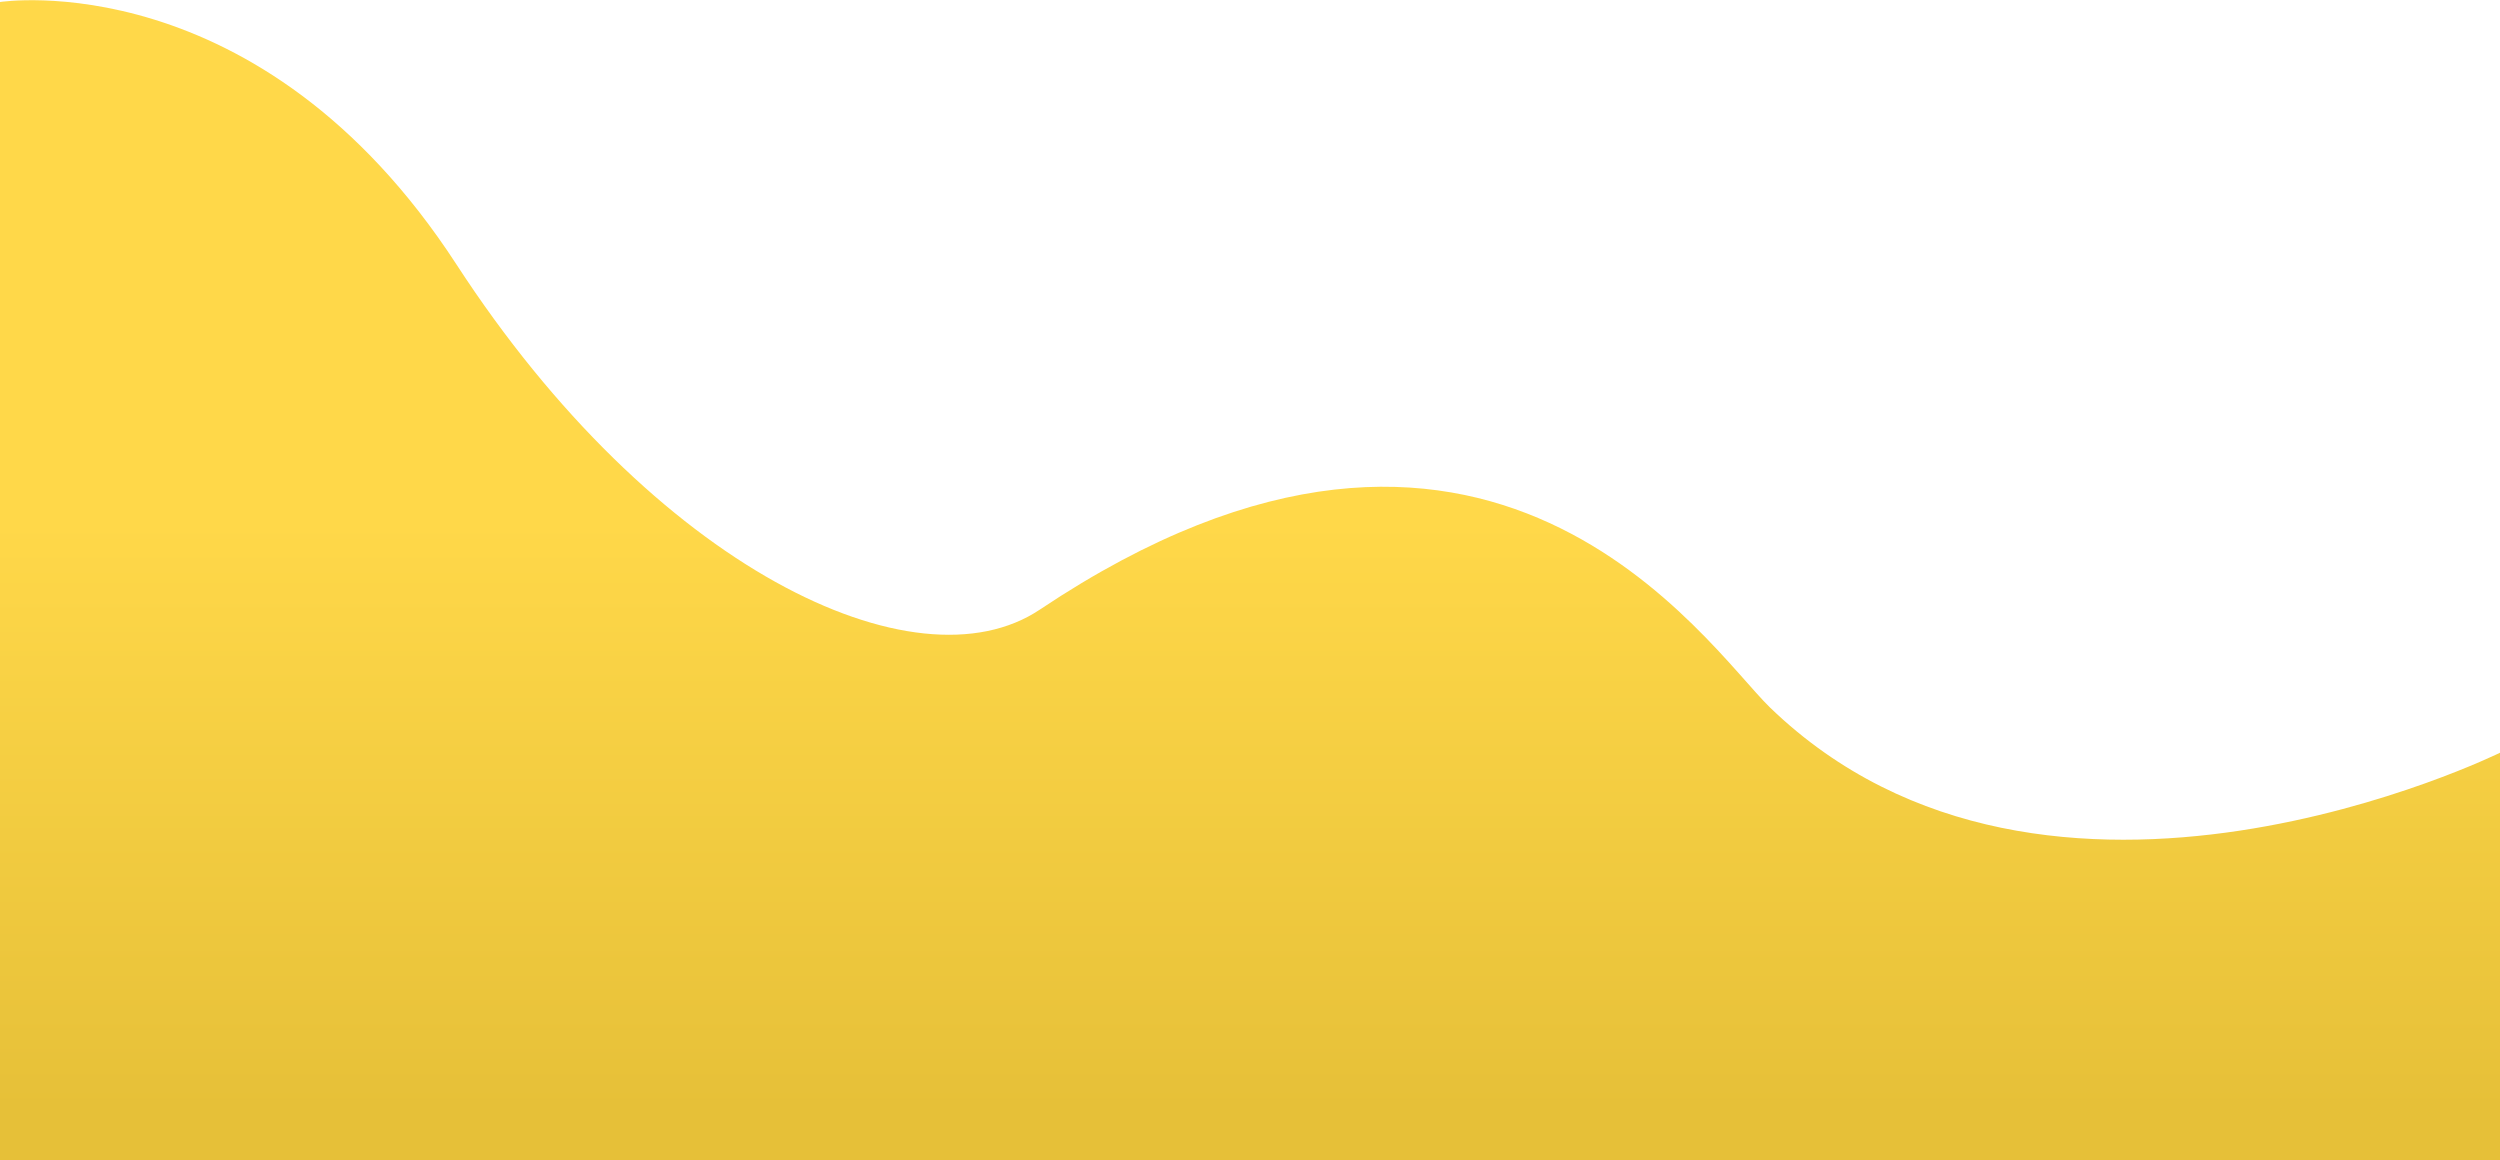 <svg width="500" height="232" viewBox="0 0 500 232" fill="none" xmlns="http://www.w3.org/2000/svg">
<path d="M0 0.4C0 0.4 51.9 -7.7 91.3 52.9C130.7 113.5 183.1 138.6 208 121.9C297.7 61.9 341.3 129.2 354 141.5C409.6 195.2 500.1 150.5 500.1 150.5V232H0V0.4Z" fill="url(#paint0_linear)"/>
<defs>
<linearGradient id="paint0_linear" x1="250.05" y1="67.5" x2="250.05" y2="237.78" gradientUnits="userSpaceOnUse">
<stop offset="0.216" stop-color="#FFD849"/>
<stop offset="0.908" stop-color="#E6C038"/>
</linearGradient>
</defs>
</svg>
